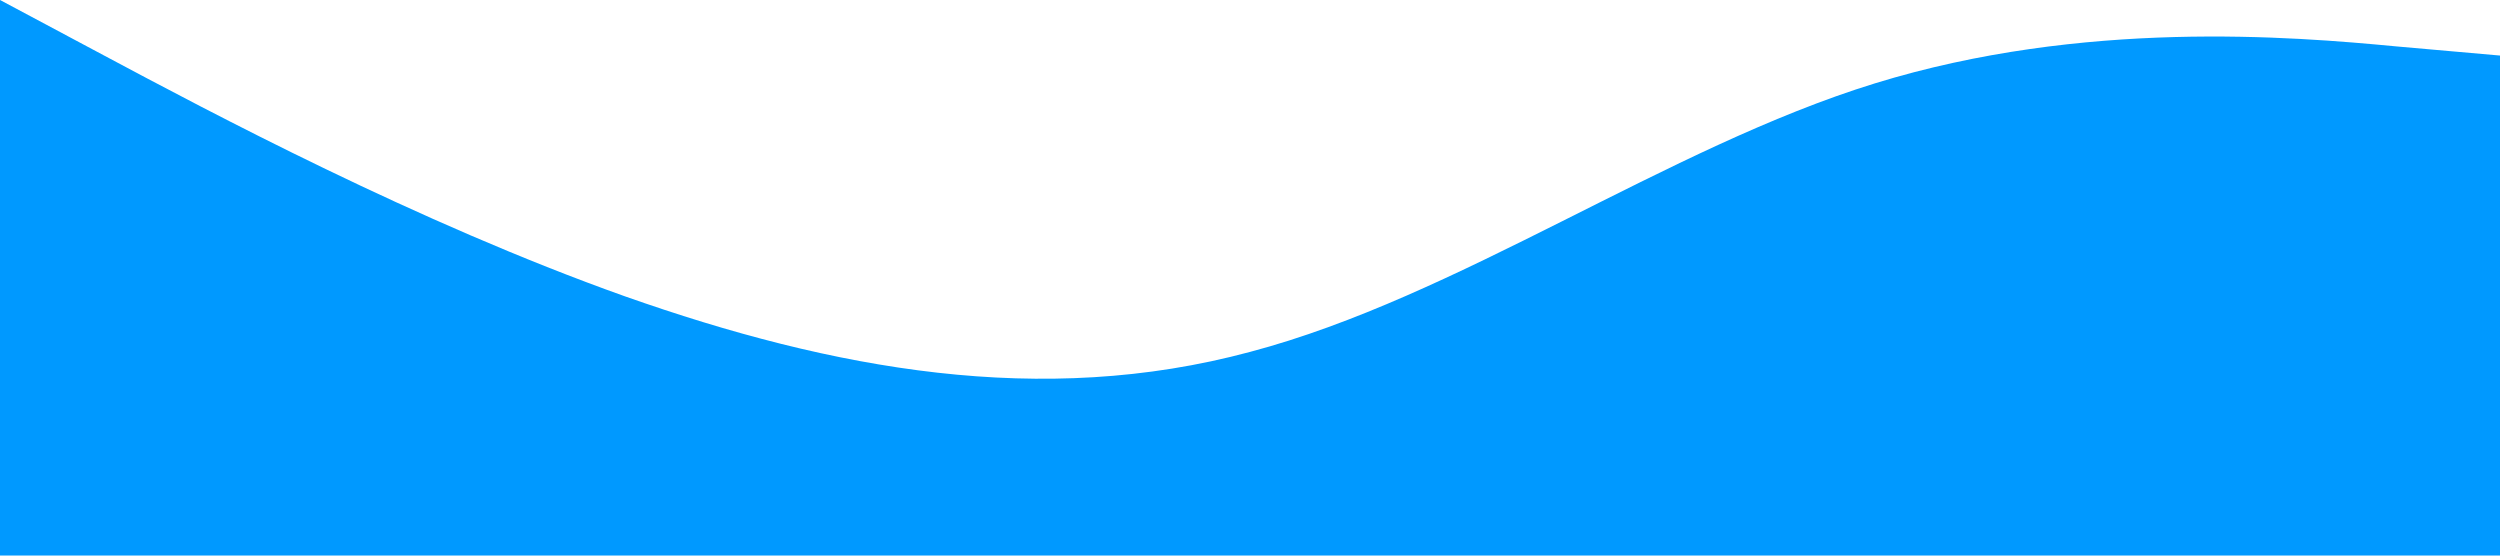 <svg xmlns="http://www.w3.org/2000/svg" viewBox="0 0 1440 320"><path fill="#0099ff" fill-opacity="1" d="M0,0L60,32C120,64,240,128,360,170.7C480,213,600,235,720,202.7C840,171,960,85,1080,48C1200,11,1320,21,1380,26.7L1440,32L1440,320L1380,320C1320,320,1200,320,1080,320C960,320,840,320,720,320C600,320,480,320,360,320C240,320,120,320,60,320L0,320Z"></path></svg>